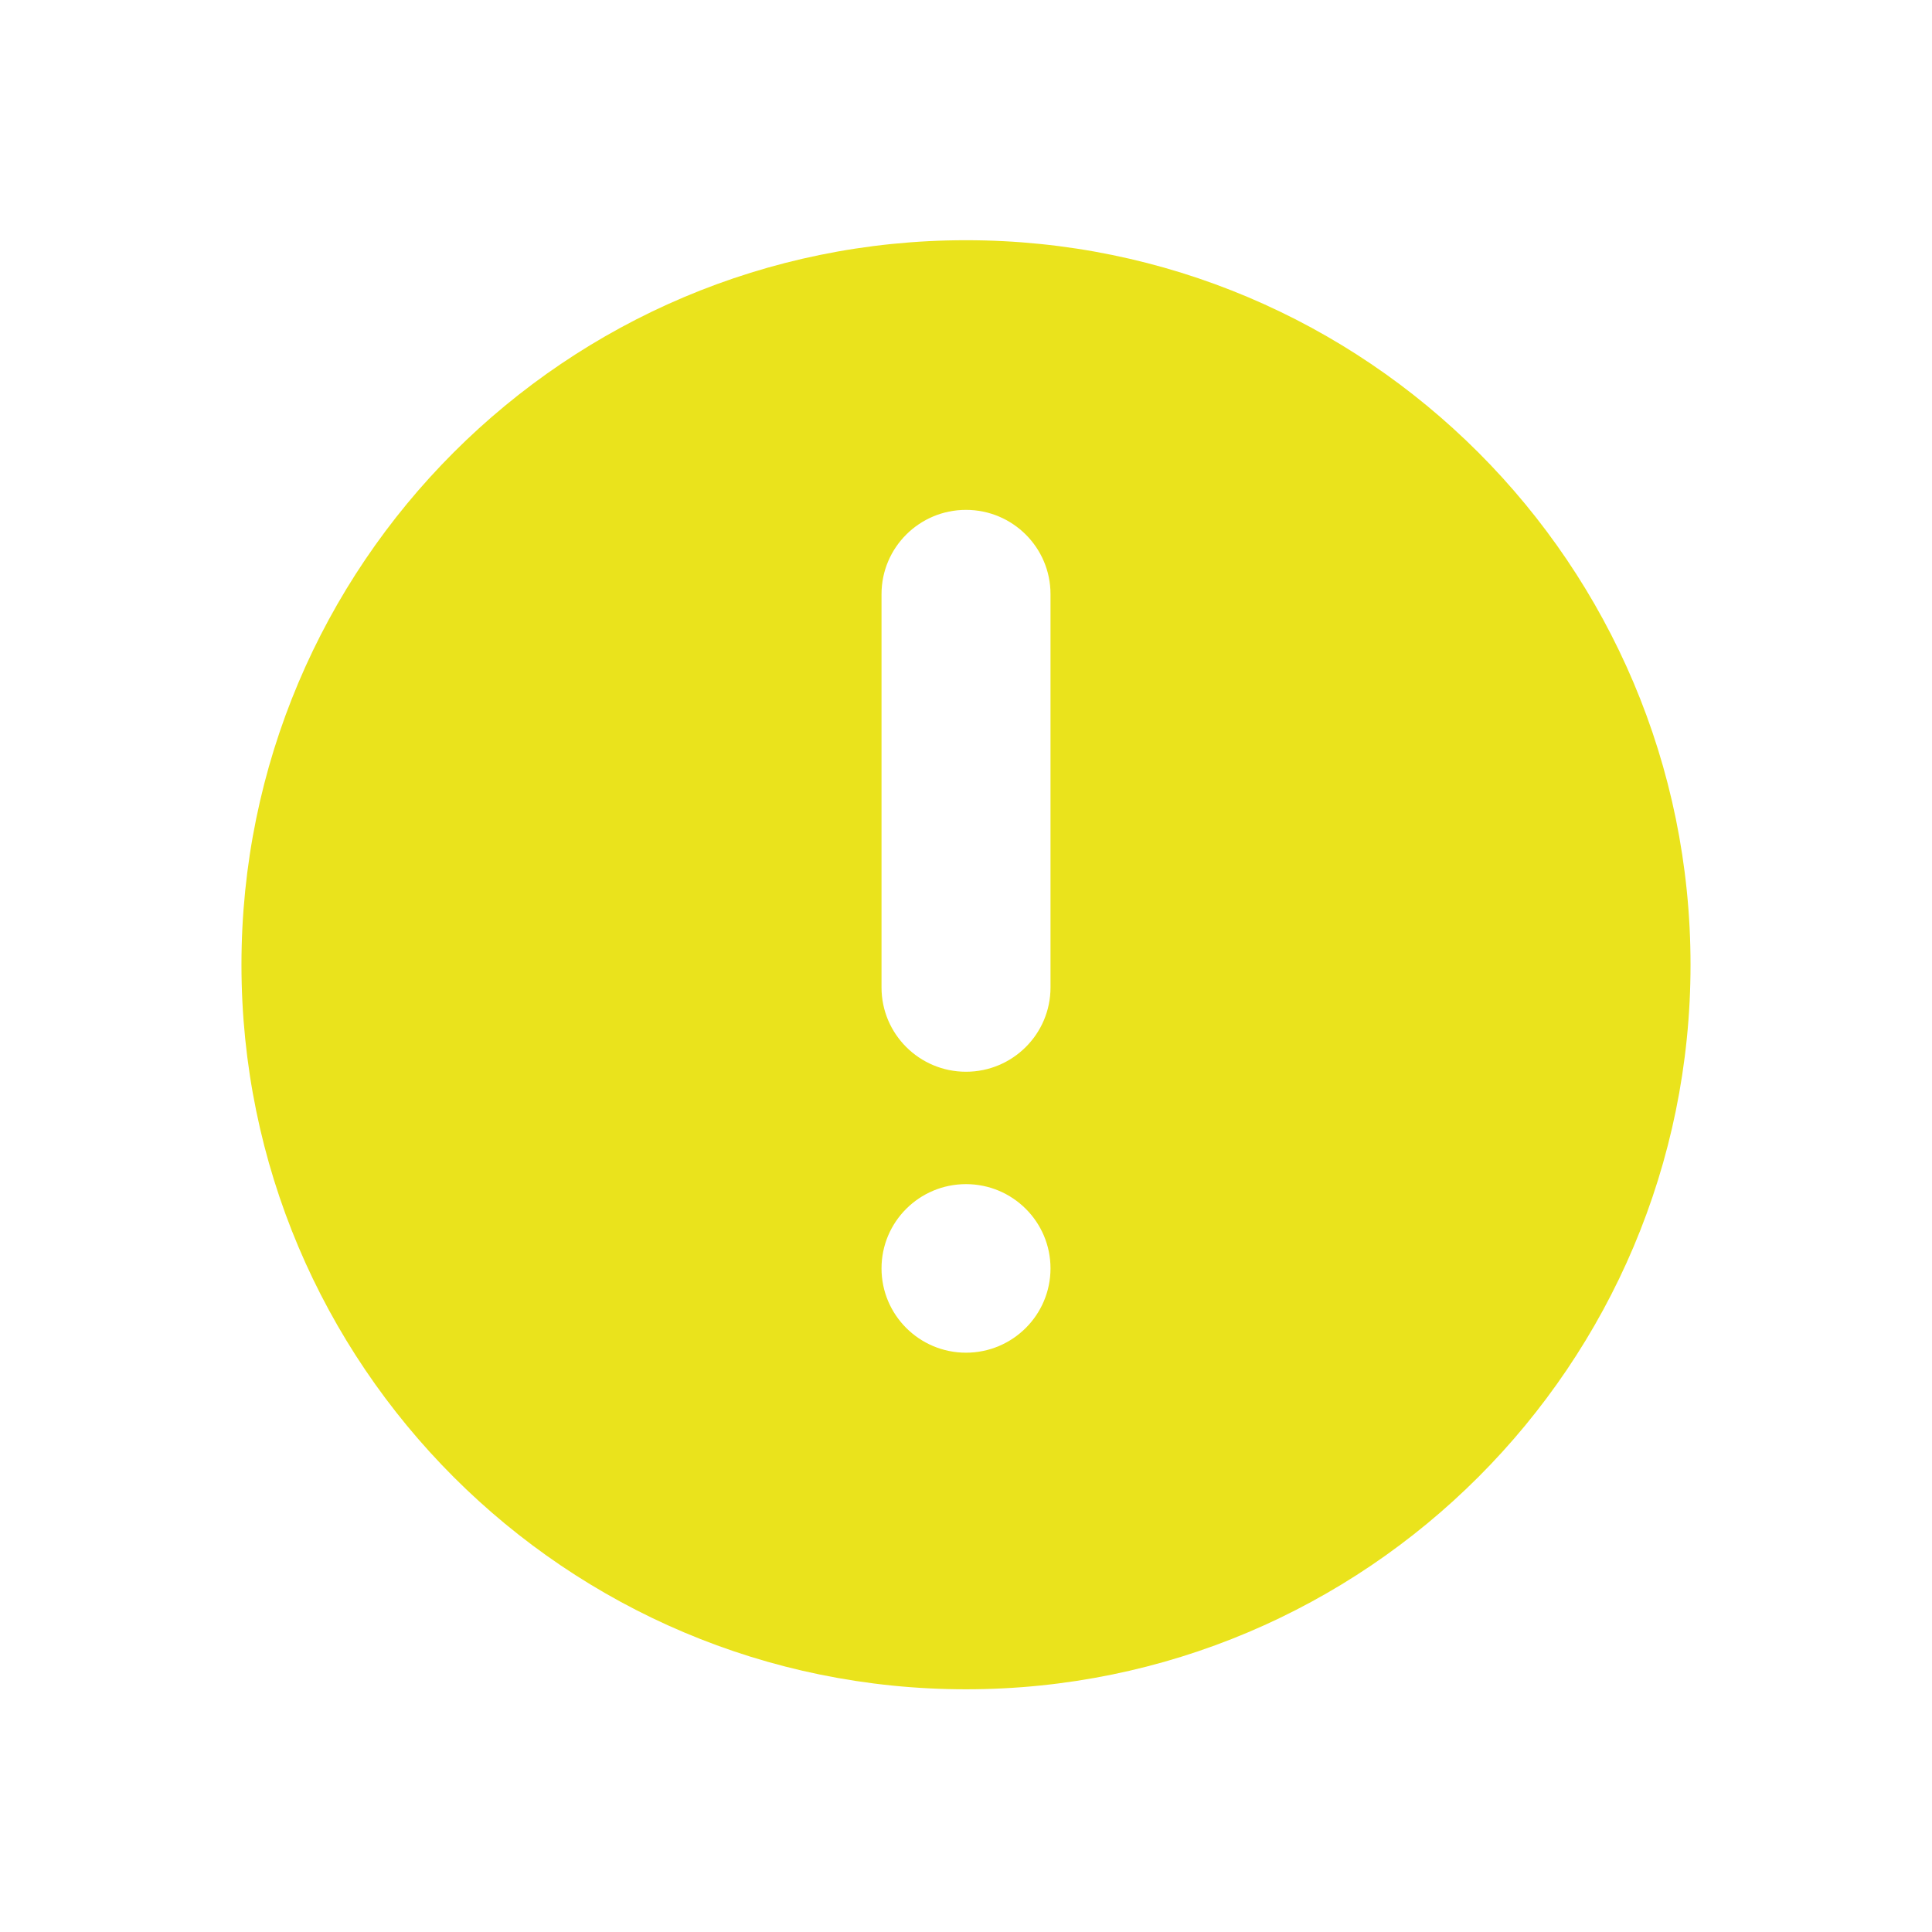 <?xml version="1.0" standalone="no"?><!DOCTYPE svg PUBLIC "-//W3C//DTD SVG 1.1//EN" "http://www.w3.org/Graphics/SVG/1.1/DTD/svg11.dtd"><svg t="1529748164511" class="icon" style="" viewBox="0 0 1024 1024" version="1.1" xmlns="http://www.w3.org/2000/svg" p-id="1992" xmlns:xlink="http://www.w3.org/1999/xlink" width="200" height="200"><defs><style type="text/css"></style></defs><path d="M511.999 127.322c-212.087 0-384.018 171.915-384.018 384.018 0 212.07 171.932 384.018 384.018 384.018s384.018-171.948 384.018-384.018C896.018 299.237 724.087 127.322 511.999 127.322zM511.999 716.955c-24.734 0-44.775-20.025-44.775-44.687 0-24.666 20.04-44.655 44.775-44.655s44.791 19.989 44.791 44.655C556.791 696.93 536.734 716.955 511.999 716.955zM556.791 523.378c0 24.664-20.058 44.669-44.791 44.669s-44.775-20.007-44.775-44.669l0-208.478c0-24.664 20.04-44.654 44.775-44.654s44.791 19.99 44.791 44.654L556.791 523.378z" p-id="1993" fill="#eae31c"></path></svg>